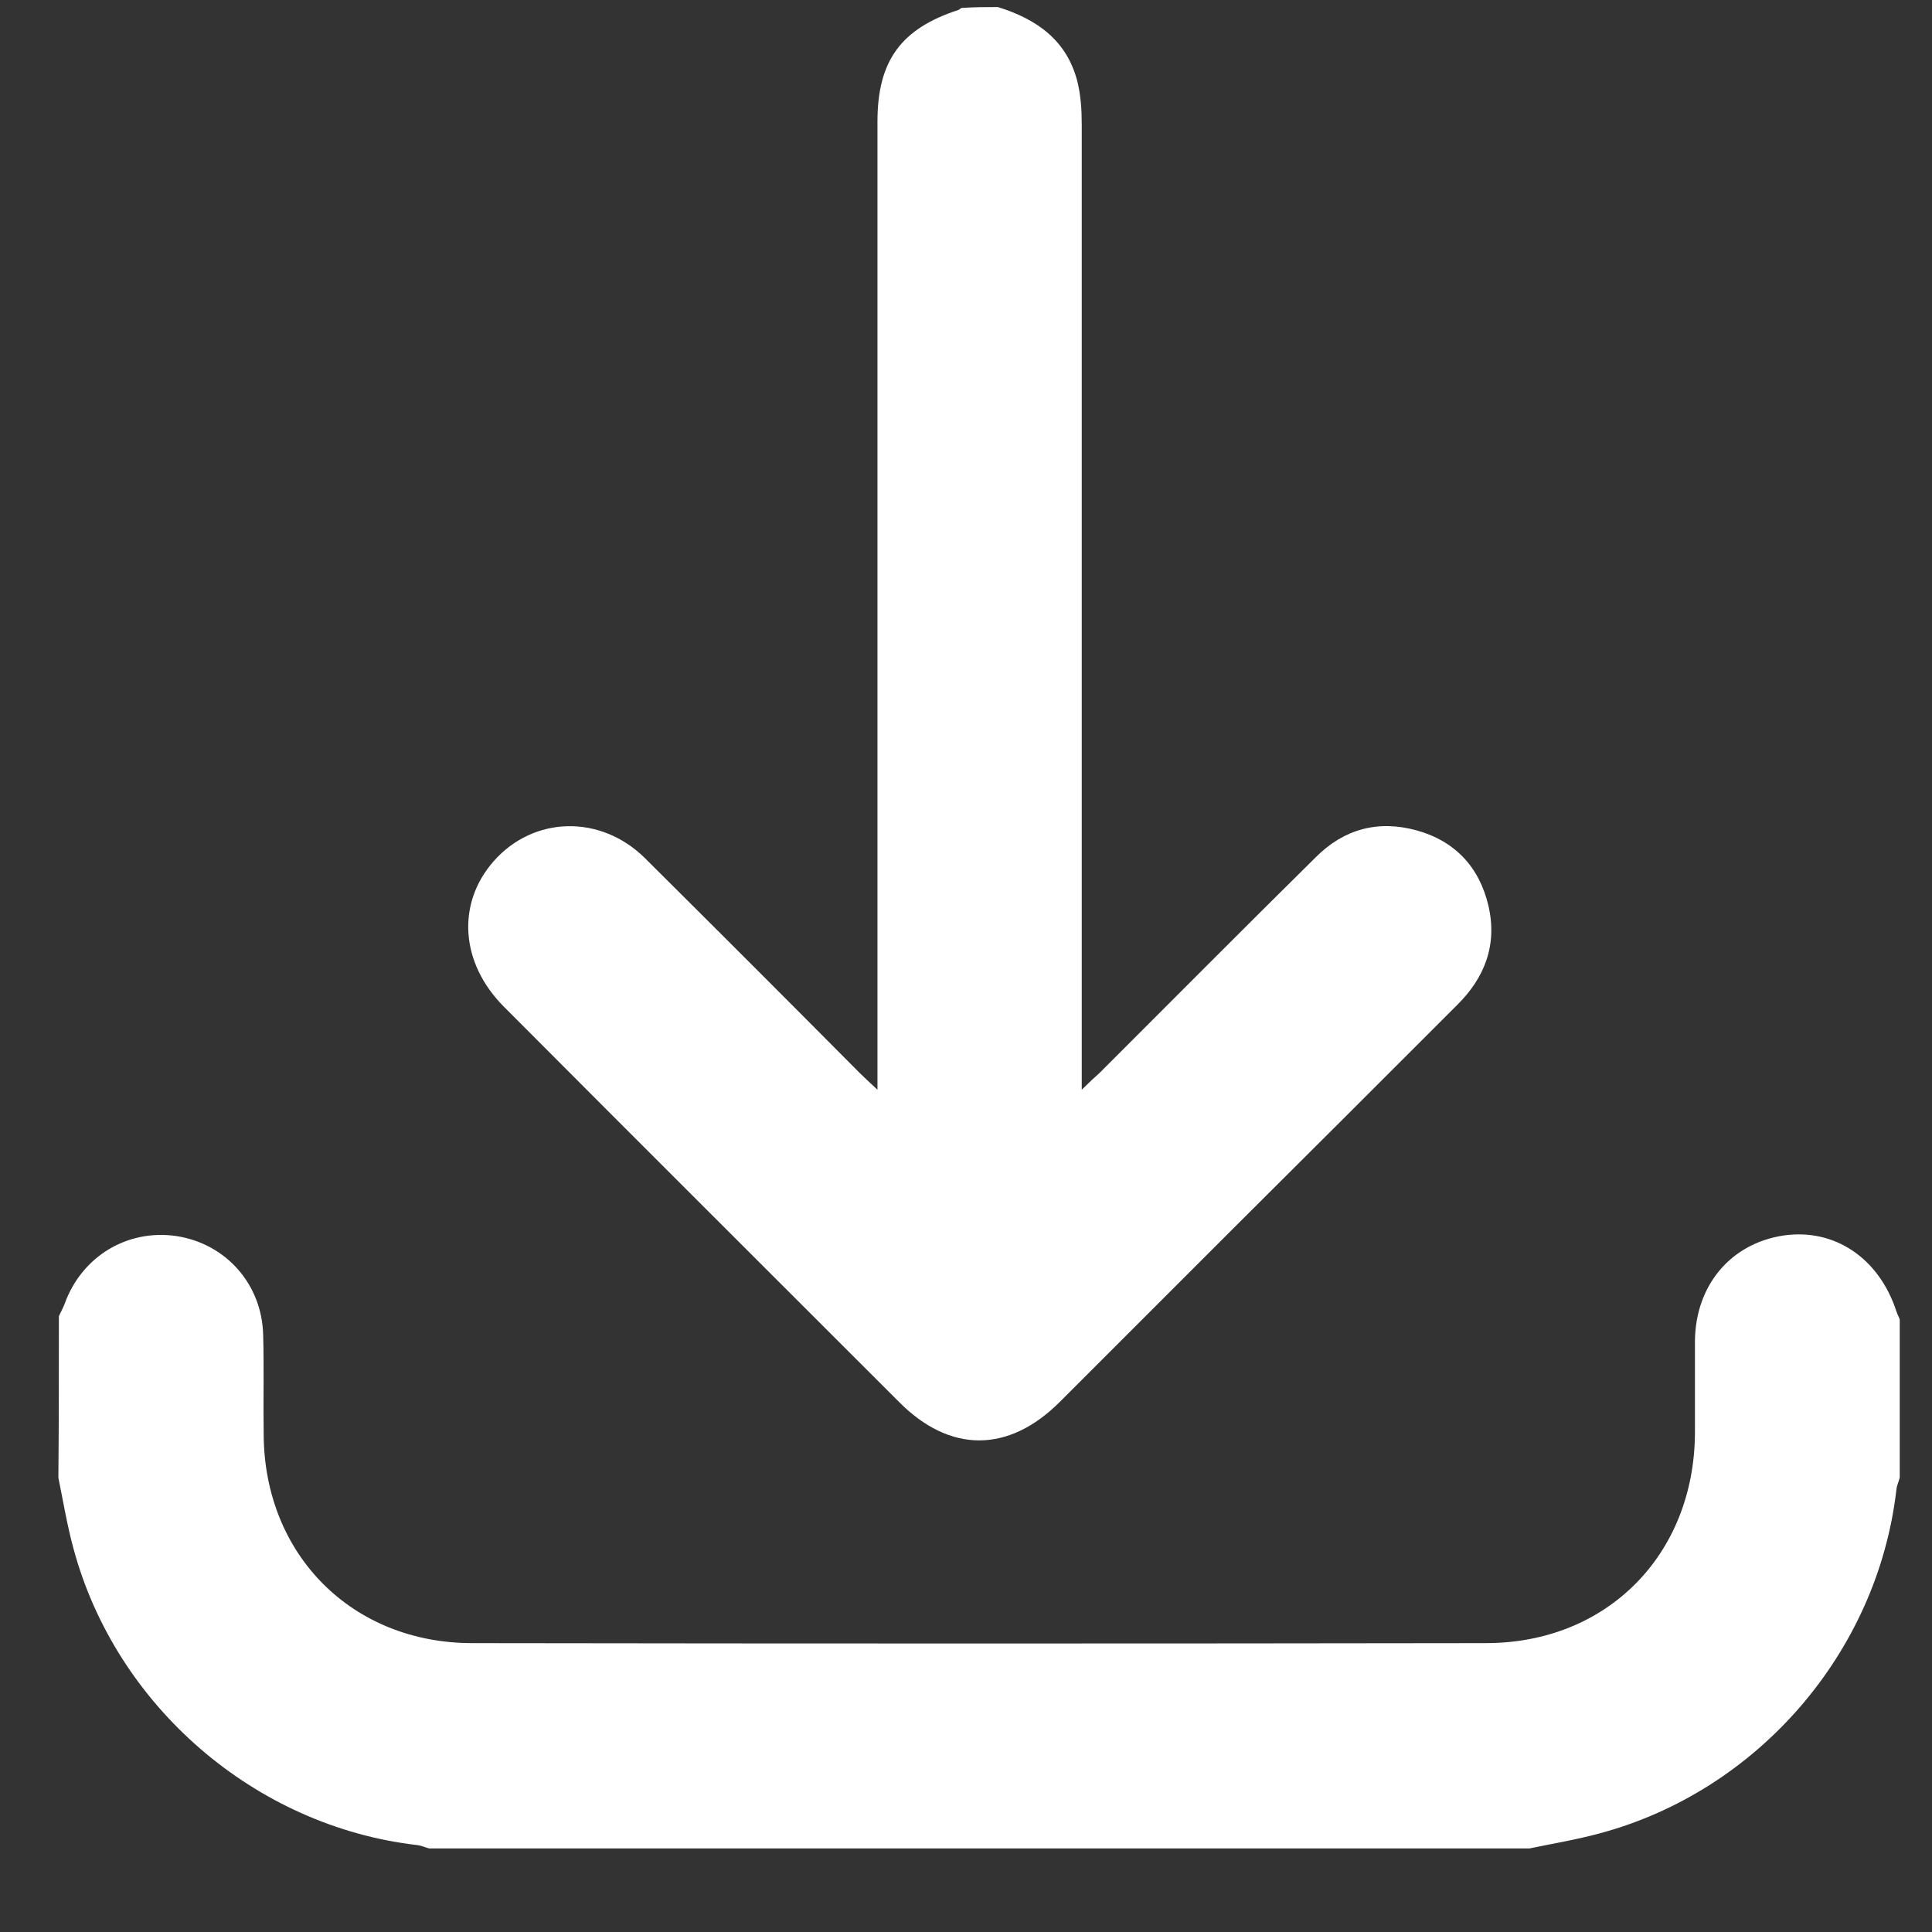 <svg width="23" height="23" viewBox="0 0 23 23" fill="none" xmlns="http://www.w3.org/2000/svg">
<rect x="0" y="0" width="23" height="23" fill="#333333" stroke="none"/>
<path d="M11.879 0.084C12.341 0.227 12.701 0.478 12.827 0.974C12.867 1.14 12.878 1.311 12.878 1.483C12.878 5.204 12.878 8.932 12.878 12.654C12.878 12.745 12.878 12.831 12.878 12.973C12.975 12.877 13.032 12.825 13.089 12.774C13.946 11.918 14.802 11.056 15.664 10.205C16.001 9.868 16.406 9.76 16.863 9.885C17.319 10.011 17.61 10.319 17.719 10.781C17.827 11.244 17.679 11.638 17.342 11.969C16.44 12.871 15.538 13.773 14.631 14.675C13.957 15.348 13.289 16.016 12.616 16.69C12.005 17.3 11.308 17.3 10.703 16.69C9.133 15.12 7.564 13.556 6 11.986C5.48 11.466 5.434 10.759 5.874 10.256C6.348 9.714 7.147 9.691 7.678 10.216C8.534 11.067 9.385 11.918 10.235 12.774C10.292 12.831 10.349 12.882 10.446 12.973C10.446 12.836 10.446 12.745 10.446 12.66C10.446 8.921 10.446 5.182 10.446 1.448C10.446 0.723 10.726 0.341 11.411 0.118C11.422 0.113 11.434 0.101 11.445 0.095C11.594 0.084 11.736 0.084 11.879 0.084Z" fill="white"/>
<path d="M0.701 15.668C0.724 15.617 0.752 15.571 0.77 15.52C0.975 14.955 1.517 14.63 2.1 14.715C2.693 14.806 3.121 15.292 3.133 15.897C3.144 16.291 3.133 16.679 3.139 17.073C3.144 18.506 4.189 19.561 5.622 19.561C9.646 19.567 13.671 19.567 17.689 19.561C19.133 19.561 20.172 18.506 20.178 17.055C20.178 16.69 20.178 16.331 20.178 15.965C20.184 15.303 20.601 14.806 21.228 14.709C21.839 14.618 22.37 14.978 22.576 15.611C22.587 15.646 22.604 15.674 22.616 15.708C22.616 16.336 22.616 16.964 22.616 17.592C22.604 17.638 22.581 17.683 22.576 17.735C22.353 19.67 20.926 21.325 19.036 21.828C18.762 21.902 18.483 21.948 18.209 22.005C13.842 22.005 9.475 22.005 5.108 22.005C5.062 21.993 5.017 21.971 4.965 21.965C3.036 21.742 1.375 20.309 0.872 18.425C0.798 18.151 0.752 17.872 0.695 17.592C0.701 16.953 0.701 16.313 0.701 15.668Z" fill="white"/>
</svg>
